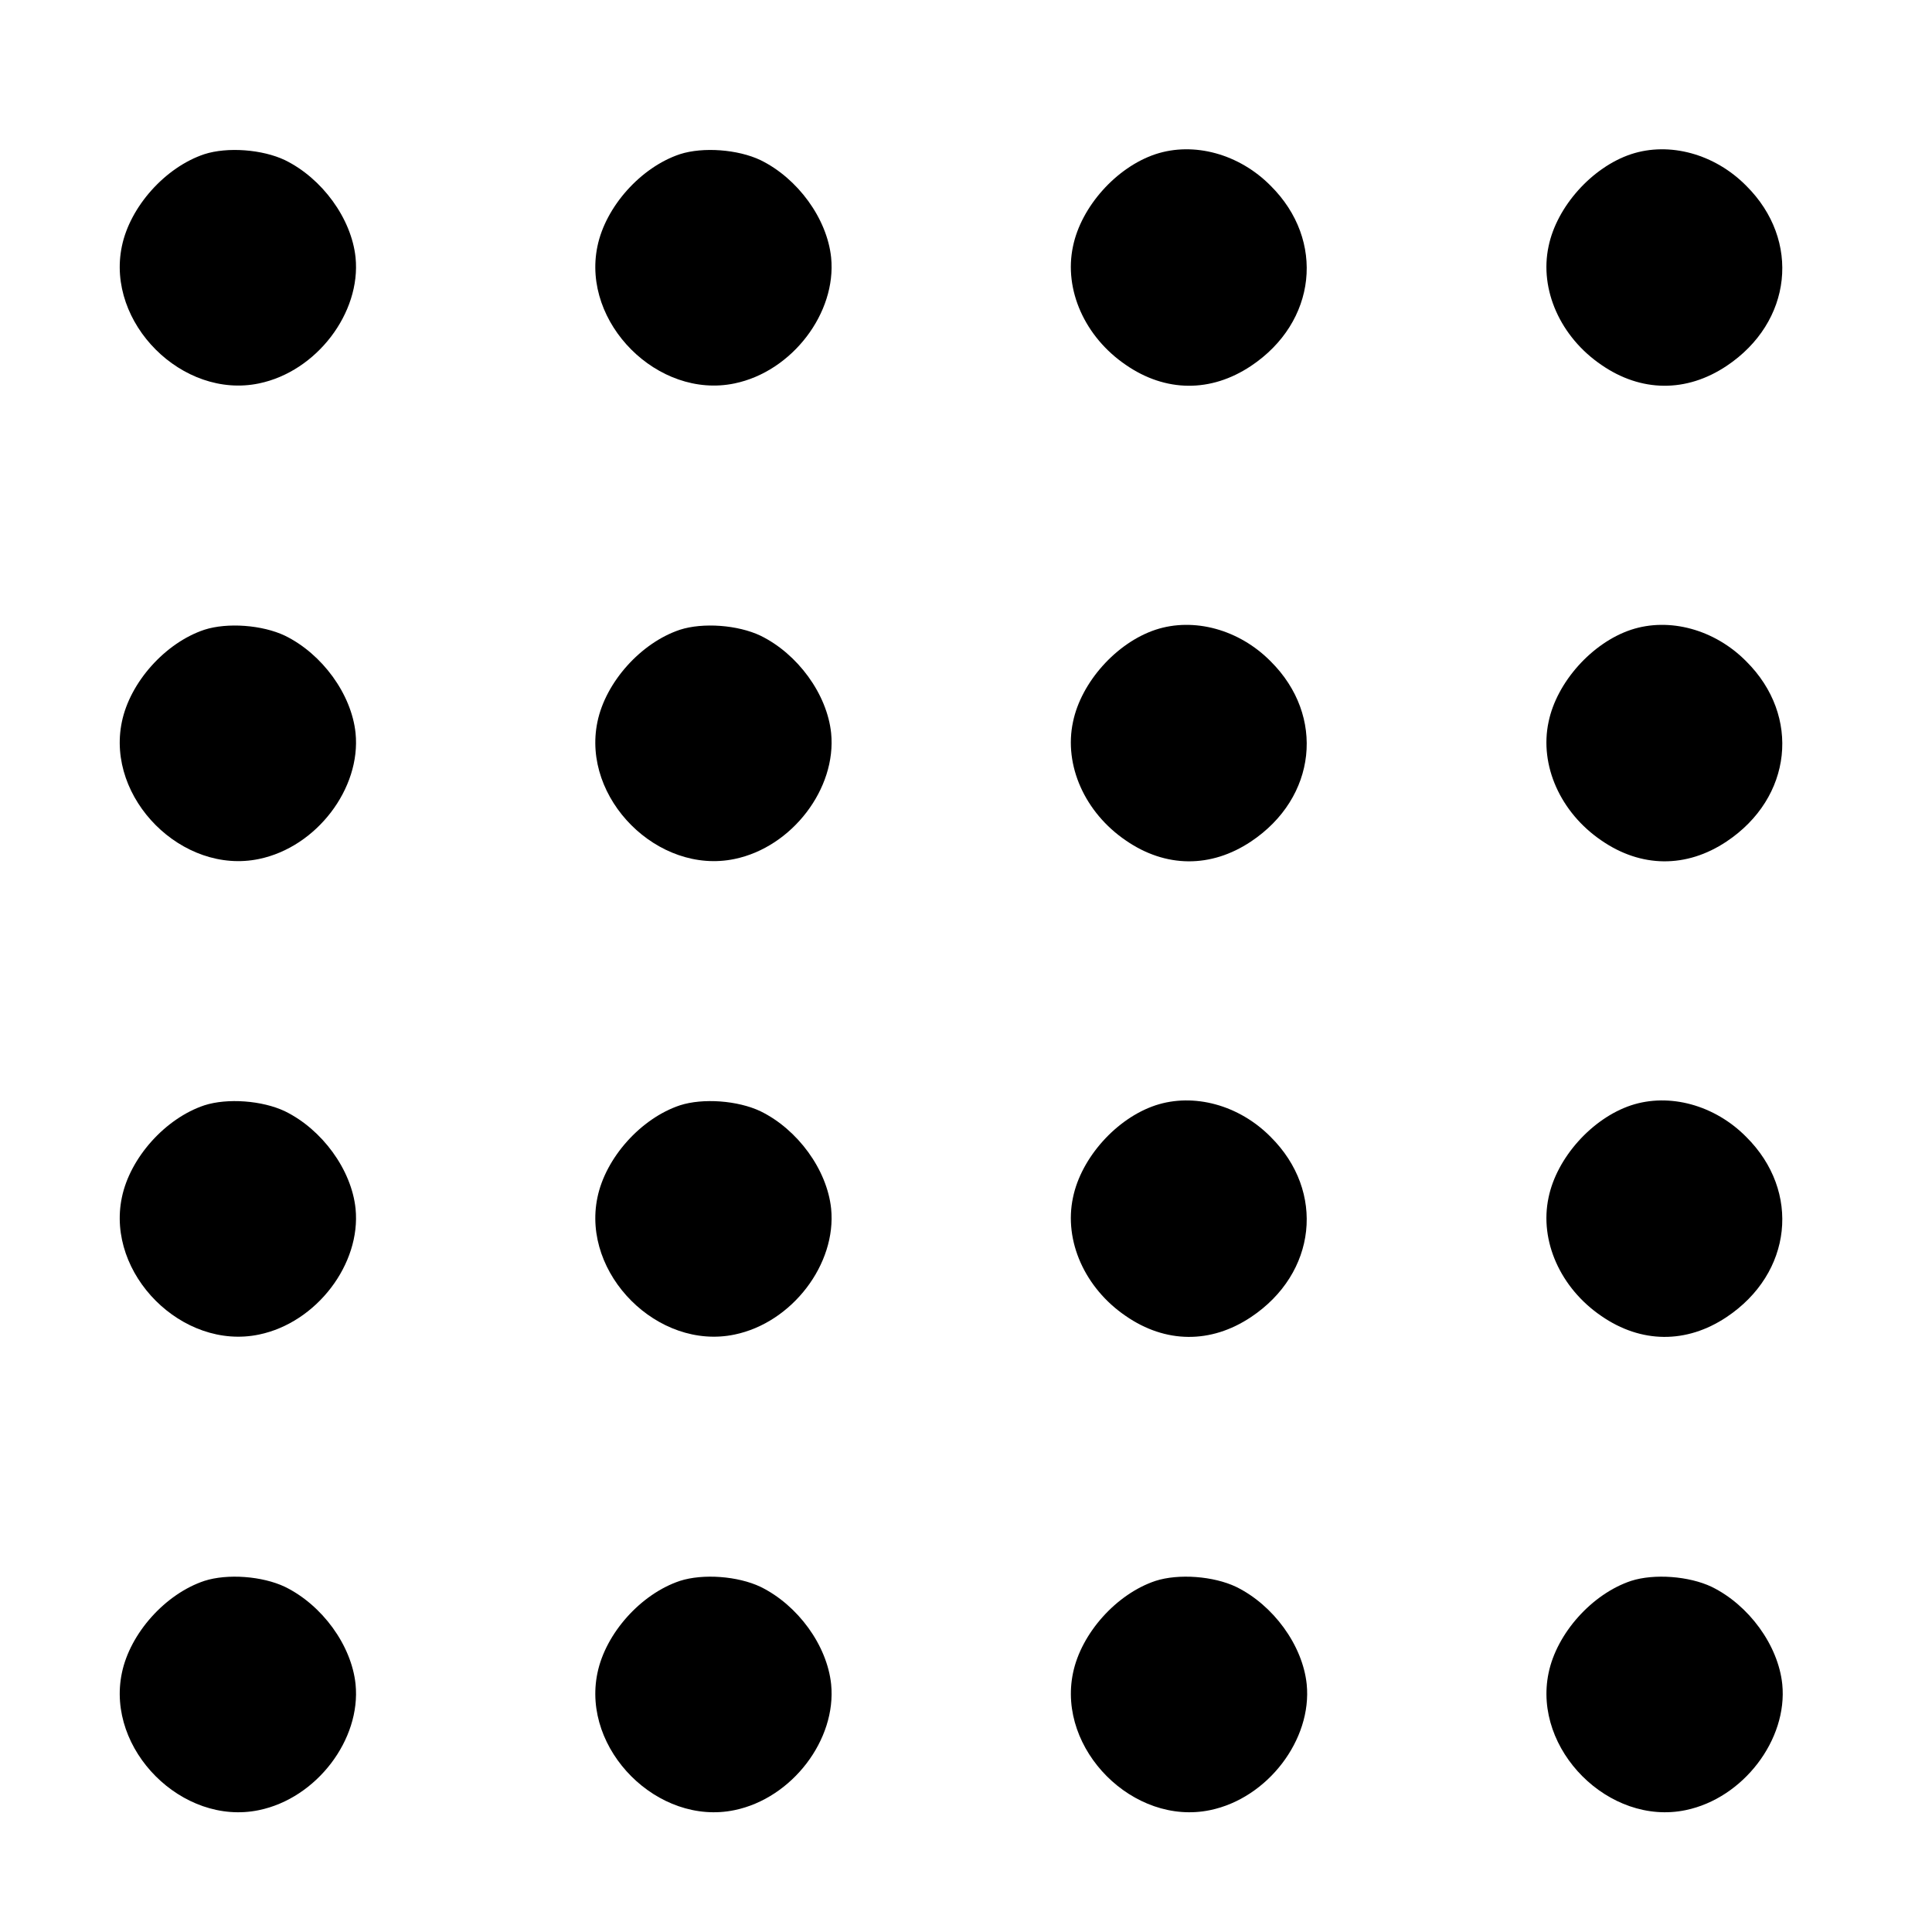 <?xml version="1.0" encoding="UTF-8" standalone="no"?>
<svg
   xmlns:dc="http://purl.org/dc/elements/1.1/"
   xmlns:cc="http://creativecommons.org/ns#"
   xmlns:rdf="http://www.w3.org/1999/02/22-rdf-syntax-ns#"
   xmlns:svg="http://www.w3.org/2000/svg"
   xmlns="http://www.w3.org/2000/svg"
   id="svg206"
   preserveAspectRatio="xMidYMid meet"
   viewBox="0 0 520 520"
   height="520pt"
   width="520pt"
   version="1.0">
  <defs
     id="defs210" />
  <g
     style="fill:#000000;stroke:none"
     id="g204"
     transform="matrix(0.1,0,0,-0.1,0,520)">
    <path
       id="path124"
       d="m 550,4785 c -105,-35 -200,-141 -222,-248 -43,-206 163,-412 369,-369 155,32 275,190 260,339 -11,105 -90,213 -190,262 -61,29 -155,36 -217,16 z" />
    <path
       id="path126"
       d="m 1830,4785 c -105,-35 -200,-141 -222,-248 -43,-206 163,-412 369,-369 155,32 275,190 260,339 -11,105 -90,213 -190,262 -61,29 -155,36 -217,16 z" />
    <path
       id="path128"
       d="m 3110,4785 c -105,-35 -200,-141 -222,-248 -25,-117 32,-244 142,-319 107,-74 229,-75 337,-3 177,118 201,338 53,485 -85,86 -207,119 -310,85 z" />
    <path
       id="path130"
       d="m 4390,4785 c -105,-35 -200,-141 -222,-248 -25,-117 32,-244 142,-319 107,-74 229,-75 337,-3 177,118 201,338 53,485 -85,86 -207,119 -310,85 z" />
    <path
       id="path144"
       d="m 550,3505 c -105,-35 -200,-141 -222,-248 -43,-206 163,-412 369,-369 155,32 275,190 260,339 -11,105 -90,213 -190,262 -61,29 -155,36 -217,16 z" />
    <path
       id="path146"
       d="m 1830,3505 c -105,-35 -200,-141 -222,-248 -43,-206 163,-412 369,-369 155,32 275,190 260,339 -11,105 -90,213 -190,262 -61,29 -155,36 -217,16 z" />
    <path
       id="path148"
       d="m 3110,3505 c -105,-35 -200,-141 -222,-248 -25,-117 32,-244 142,-319 107,-74 229,-75 337,-3 177,118 201,338 53,485 -85,86 -207,119 -310,85 z" />
    <path
       id="path150"
       d="m 4390,3505 c -105,-35 -200,-141 -222,-248 -25,-117 32,-244 142,-319 107,-74 229,-75 337,-3 177,118 201,338 53,485 -85,86 -207,119 -310,85 z" />
    <path
       id="path164"
       d="m 550,2225 c -105,-35 -200,-141 -222,-248 -43,-206 163,-412 369,-369 155,32 275,190 260,339 -11,105 -90,213 -190,262 -61,29 -155,36 -217,16 z" />
    <path
       id="path166"
       d="m 1830,2225 c -105,-35 -200,-141 -222,-248 -43,-206 163,-412 369,-369 155,32 275,190 260,339 -11,105 -90,213 -190,262 -61,29 -155,36 -217,16 z" />
    <path
       id="path168"
       d="m 3110,2225 c -105,-35 -200,-141 -222,-248 -25,-117 32,-244 142,-319 107,-74 229,-75 337,-3 177,118 201,338 53,485 -85,86 -207,119 -310,85 z" />
    <path
       id="path170"
       d="m 4390,2225 c -105,-35 -200,-141 -222,-248 -25,-117 32,-244 142,-319 107,-74 229,-75 337,-3 177,118 201,338 53,485 -85,86 -207,119 -310,85 z" />
    <path
       id="path184"
       d="M 550,945 C 445,910 350,804 328,697 285,491 491,285 697,328 852,360 972,518 957,667 946,772 867,880 767,929 706,958 612,965 550,945 Z" />
    <path
       id="path186"
       d="m 1830,945 c -105,-35 -200,-141 -222,-248 -43,-206 163,-412 369,-369 155,32 275,190 260,339 -11,105 -90,213 -190,262 -61,29 -155,36 -217,16 z" />
    <path
       id="path188"
       d="m 3110,945 c -105,-35 -200,-141 -222,-248 -43,-206 163,-412 369,-369 155,32 275,190 260,339 -11,105 -90,213 -190,262 -61,29 -155,36 -217,16 z" />
    <path
       id="path190"
       d="m 4390,945 c -105,-35 -200,-141 -222,-248 -43,-206 163,-412 369,-369 155,32 275,190 260,339 -11,105 -90,213 -190,262 -61,29 -155,36 -217,16 z" />
  </g>
</svg>
